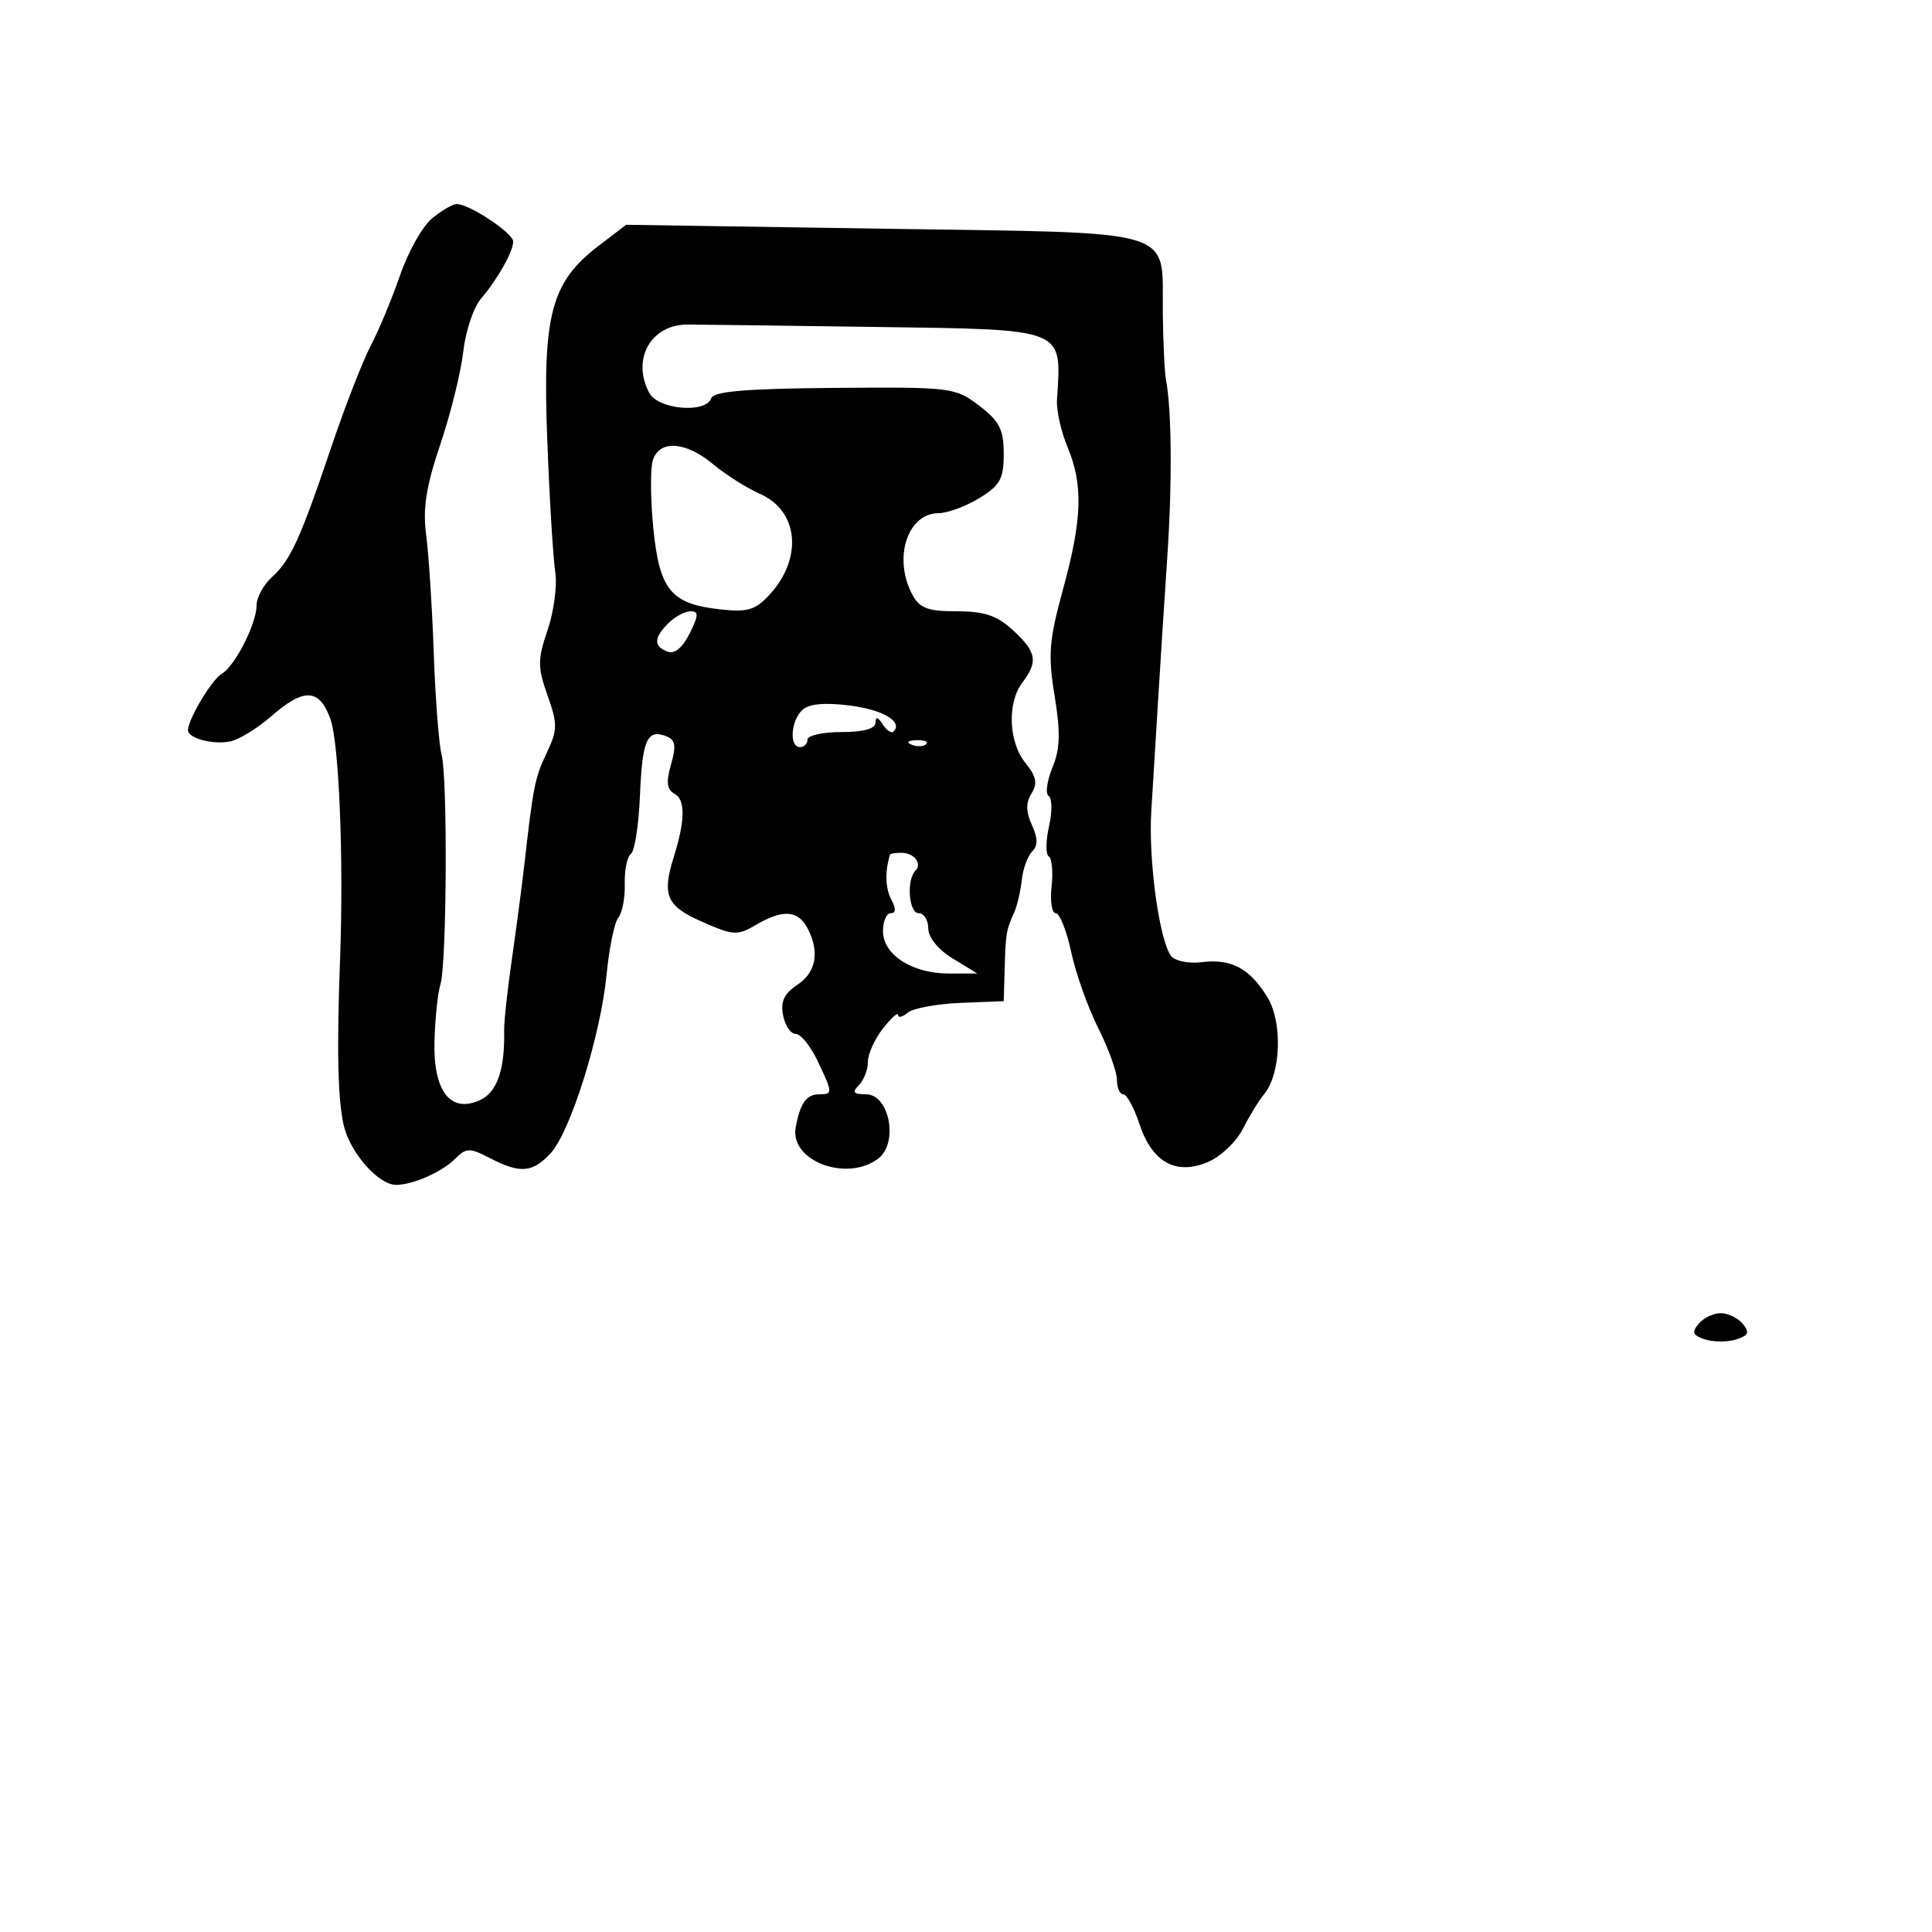 <svg xmlns="http://www.w3.org/2000/svg" width="256" height="256" viewBox="0 0 256 256" version="1.1">
	<path d="M 57.218 28.969 C 55.963 30.016, 54.068 33.397, 53.006 36.483 C 51.944 39.568, 50.201 43.759, 49.132 45.796 C 48.063 47.833, 45.745 53.775, 43.981 59 C 39.790 71.416, 38.512 74.226, 36.047 76.458 C 34.921 77.476, 34 79.163, 34 80.205 C 34 82.639, 31.134 88.263, 29.364 89.300 C 28.080 90.053, 25.023 95.126, 24.906 96.700 C 24.824 97.793, 28.094 98.705, 30.467 98.251 C 31.625 98.030, 34.080 96.533, 35.922 94.924 C 40.285 91.115, 42.310 91.203, 43.779 95.267 C 44.929 98.445, 45.552 113.864, 45.063 127 C 44.616 138.983, 44.751 145.475, 45.520 149 C 46.316 152.651, 50.104 157, 52.486 157 C 54.708 157, 58.557 155.300, 60.315 153.542 C 61.790 152.067, 62.214 152.059, 64.920 153.459 C 68.924 155.529, 70.547 155.403, 72.940 152.834 C 75.580 150, 79.597 137.188, 80.380 129.102 C 80.721 125.584, 81.423 122.195, 81.939 121.573 C 82.456 120.950, 82.836 118.949, 82.784 117.125 C 82.733 115.302, 83.097 113.515, 83.595 113.155 C 84.093 112.795, 84.631 109.354, 84.791 105.509 C 85.102 98.048, 85.738 96.579, 88.242 97.539 C 89.499 98.022, 89.636 98.782, 88.918 101.287 C 88.232 103.677, 88.357 104.621, 89.440 105.226 C 90.824 106.001, 90.775 108.779, 89.294 113.500 C 87.688 118.623, 88.289 120.034, 92.965 122.109 C 97.152 123.967, 97.704 124.002, 100.154 122.561 C 103.689 120.482, 105.712 120.593, 106.965 122.934 C 108.645 126.074, 108.161 128.849, 105.643 130.498 C 103.912 131.633, 103.411 132.701, 103.759 134.521 C 104.020 135.885, 104.772 137, 105.431 137 C 106.090 137, 107.388 138.590, 108.315 140.534 C 110.362 144.827, 110.371 145, 108.559 145 C 106.853 145, 106.017 146.177, 105.432 149.402 C 104.630 153.824, 112.205 156.675, 116.371 153.520 C 119.086 151.464, 117.860 145, 114.755 145 C 113.079 145, 112.867 144.733, 113.800 143.800 C 114.460 143.140, 115 141.748, 115 140.708 C 115 139.667, 115.900 137.671, 117 136.273 C 118.100 134.874, 119 134.071, 119 134.488 C 119 134.904, 119.576 134.767, 120.280 134.183 C 120.984 133.599, 124.134 133.016, 127.280 132.889 L 133 132.658 133.125 128.329 C 133.260 123.638, 133.319 123.295, 134.390 120.890 C 134.784 120.004, 135.235 118.074, 135.392 116.601 C 135.549 115.128, 136.166 113.434, 136.762 112.838 C 137.540 112.060, 137.531 111.064, 136.728 109.303 C 135.929 107.549, 135.916 106.363, 136.684 105.135 C 137.508 103.815, 137.321 102.880, 135.878 101.098 C 133.633 98.325, 133.433 93.132, 135.468 90.441 C 137.572 87.659, 137.354 86.409, 134.260 83.540 C 132.130 81.565, 130.470 81, 126.795 81 C 122.946 81, 121.851 80.591, 120.889 78.792 C 118.310 73.974, 120.236 68.004, 124.372 67.996 C 125.543 67.994, 127.963 67.101, 129.750 66.011 C 132.521 64.321, 133 63.456, 133 60.133 C 133 56.912, 132.437 55.808, 129.744 53.754 C 126.573 51.336, 126.074 51.274, 110.574 51.398 C 98.909 51.491, 94.548 51.855, 94.246 52.762 C 93.560 54.819, 87.221 54.281, 86.035 52.066 C 83.656 47.621, 86.223 43.008, 91.075 43.005 C 92.409 43.005, 103.548 43.146, 115.828 43.319 C 141.479 43.681, 140.656 43.352, 140.056 53.008 C 139.970 54.388, 140.597 57.186, 141.450 59.226 C 143.545 64.240, 143.401 68.796, 140.855 78.086 C 139.005 84.839, 138.852 86.777, 139.742 92.206 C 140.541 97.073, 140.474 99.232, 139.448 101.728 C 138.718 103.504, 138.496 105.189, 138.956 105.473 C 139.416 105.757, 139.435 107.569, 139 109.500 C 138.565 111.431, 138.551 113.222, 138.969 113.481 C 139.387 113.739, 139.555 115.537, 139.341 117.475 C 139.128 119.414, 139.376 121, 139.894 121 C 140.411 121, 141.331 123.316, 141.938 126.146 C 142.545 128.977, 144.157 133.514, 145.521 136.228 C 146.884 138.943, 148 142.027, 148 143.082 C 148 144.137, 148.378 145, 148.840 145 C 149.302 145, 150.259 146.754, 150.967 148.899 C 152.646 153.986, 155.771 155.752, 159.997 154.001 C 161.701 153.296, 163.802 151.319, 164.668 149.609 C 165.533 147.899, 166.803 145.825, 167.489 145 C 169.734 142.302, 169.976 135.490, 167.946 132.152 C 165.617 128.322, 163.147 127.001, 159.238 127.495 C 157.540 127.710, 155.721 127.349, 155.196 126.693 C 153.634 124.741, 152.146 113.940, 152.552 107.500 C 152.760 104.200, 153.160 97.675, 153.441 93 C 153.722 88.325, 154.271 79.775, 154.660 74 C 155.332 64.025, 155.268 54.400, 154.503 50.351 C 154.310 49.333, 154.119 45.324, 154.077 41.441 C 153.953 30.071, 156.743 30.913, 117.188 30.308 L 82.972 29.784 79.367 32.533 C 73.022 37.373, 71.880 41.643, 72.511 58.184 C 72.811 66.058, 73.288 73.958, 73.571 75.739 C 73.855 77.521, 73.405 80.987, 72.571 83.442 C 71.223 87.412, 71.221 88.375, 72.551 92.144 C 73.895 95.954, 73.884 96.725, 72.441 99.766 C 70.874 103.067, 70.658 104.148, 69.485 114.500 C 69.174 117.250, 68.433 122.875, 67.839 127 C 67.245 131.125, 66.779 135.400, 66.802 136.500 C 66.915 141.729, 65.875 144.736, 63.595 145.775 C 59.660 147.568, 57.370 144.555, 57.572 137.853 C 57.663 134.856, 58.016 131.526, 58.356 130.452 C 59.199 127.796, 59.327 103.113, 58.514 100 C 58.155 98.625, 57.686 92.550, 57.472 86.500 C 57.259 80.450, 56.806 73.424, 56.467 70.886 C 55.999 67.392, 56.455 64.478, 58.342 58.886 C 59.712 54.824, 61.080 49.296, 61.382 46.602 C 61.683 43.908, 62.733 40.758, 63.715 39.602 C 65.963 36.955, 68 33.341, 68 31.999 C 68 30.879, 62.120 26.989, 60.500 27.037 C 59.950 27.053, 58.473 27.923, 57.218 28.969 M 86.505 60.984 C 86.159 62.075, 86.185 66.106, 86.563 69.942 C 87.371 78.145, 88.882 80.007, 95.315 80.732 C 99.006 81.148, 100.060 80.852, 101.894 78.884 C 106.411 74.035, 105.857 67.720, 100.714 65.447 C 98.946 64.666, 96.150 62.898, 94.500 61.518 C 90.861 58.476, 87.375 58.243, 86.505 60.984 M 88.571 82.571 C 86.615 84.528, 86.580 85.625, 88.452 86.343 C 89.379 86.699, 90.435 85.834, 91.375 83.950 C 92.582 81.530, 92.604 81, 91.495 81 C 90.751 81, 89.436 81.707, 88.571 82.571 M 106.250 94.135 C 104.757 95.646, 104.585 99, 106 99 C 106.550 99, 107 98.550, 107 98 C 107 97.450, 109.025 97, 111.500 97 C 114.425 97, 116.005 96.563, 116.015 95.750 C 116.026 94.903, 116.331 94.975, 116.961 95.971 C 117.473 96.780, 118.116 97.217, 118.391 96.942 C 119.706 95.628, 116.936 94.004, 112.460 93.466 C 109.087 93.061, 107.100 93.274, 106.250 94.135 M 120.813 98.683 C 121.534 98.972, 122.397 98.936, 122.729 98.604 C 123.061 98.272, 122.471 98.036, 121.417 98.079 C 120.252 98.127, 120.015 98.364, 120.813 98.683 M 117.923 113.250 C 117.248 115.458, 117.314 117.718, 118.097 119.181 C 118.747 120.395, 118.726 121, 118.035 121 C 117.466 121, 117 122.073, 117 123.385 C 117 126.507, 120.874 129.001, 125.715 128.996 L 129.500 128.993 126.250 127.011 C 124.314 125.831, 123 124.215, 123 123.015 C 123 121.907, 122.423 121, 121.717 121 C 120.416 121, 120.088 116.579, 121.299 115.368 C 122.238 114.428, 121.117 113, 119.441 113 C 118.648 113, 117.966 113.112, 117.923 113.250 M 225.070 175.416 C 224.131 176.547, 224.308 176.963, 225.947 177.483 C 227.076 177.842, 228.924 177.842, 230.053 177.483 C 231.692 176.963, 231.869 176.547, 230.930 175.416 C 230.284 174.637, 228.965 174, 228 174 C 227.035 174, 225.716 174.637, 225.070 175.416" stroke="none" fill="black" fill-rule="evenodd"/>
</svg>